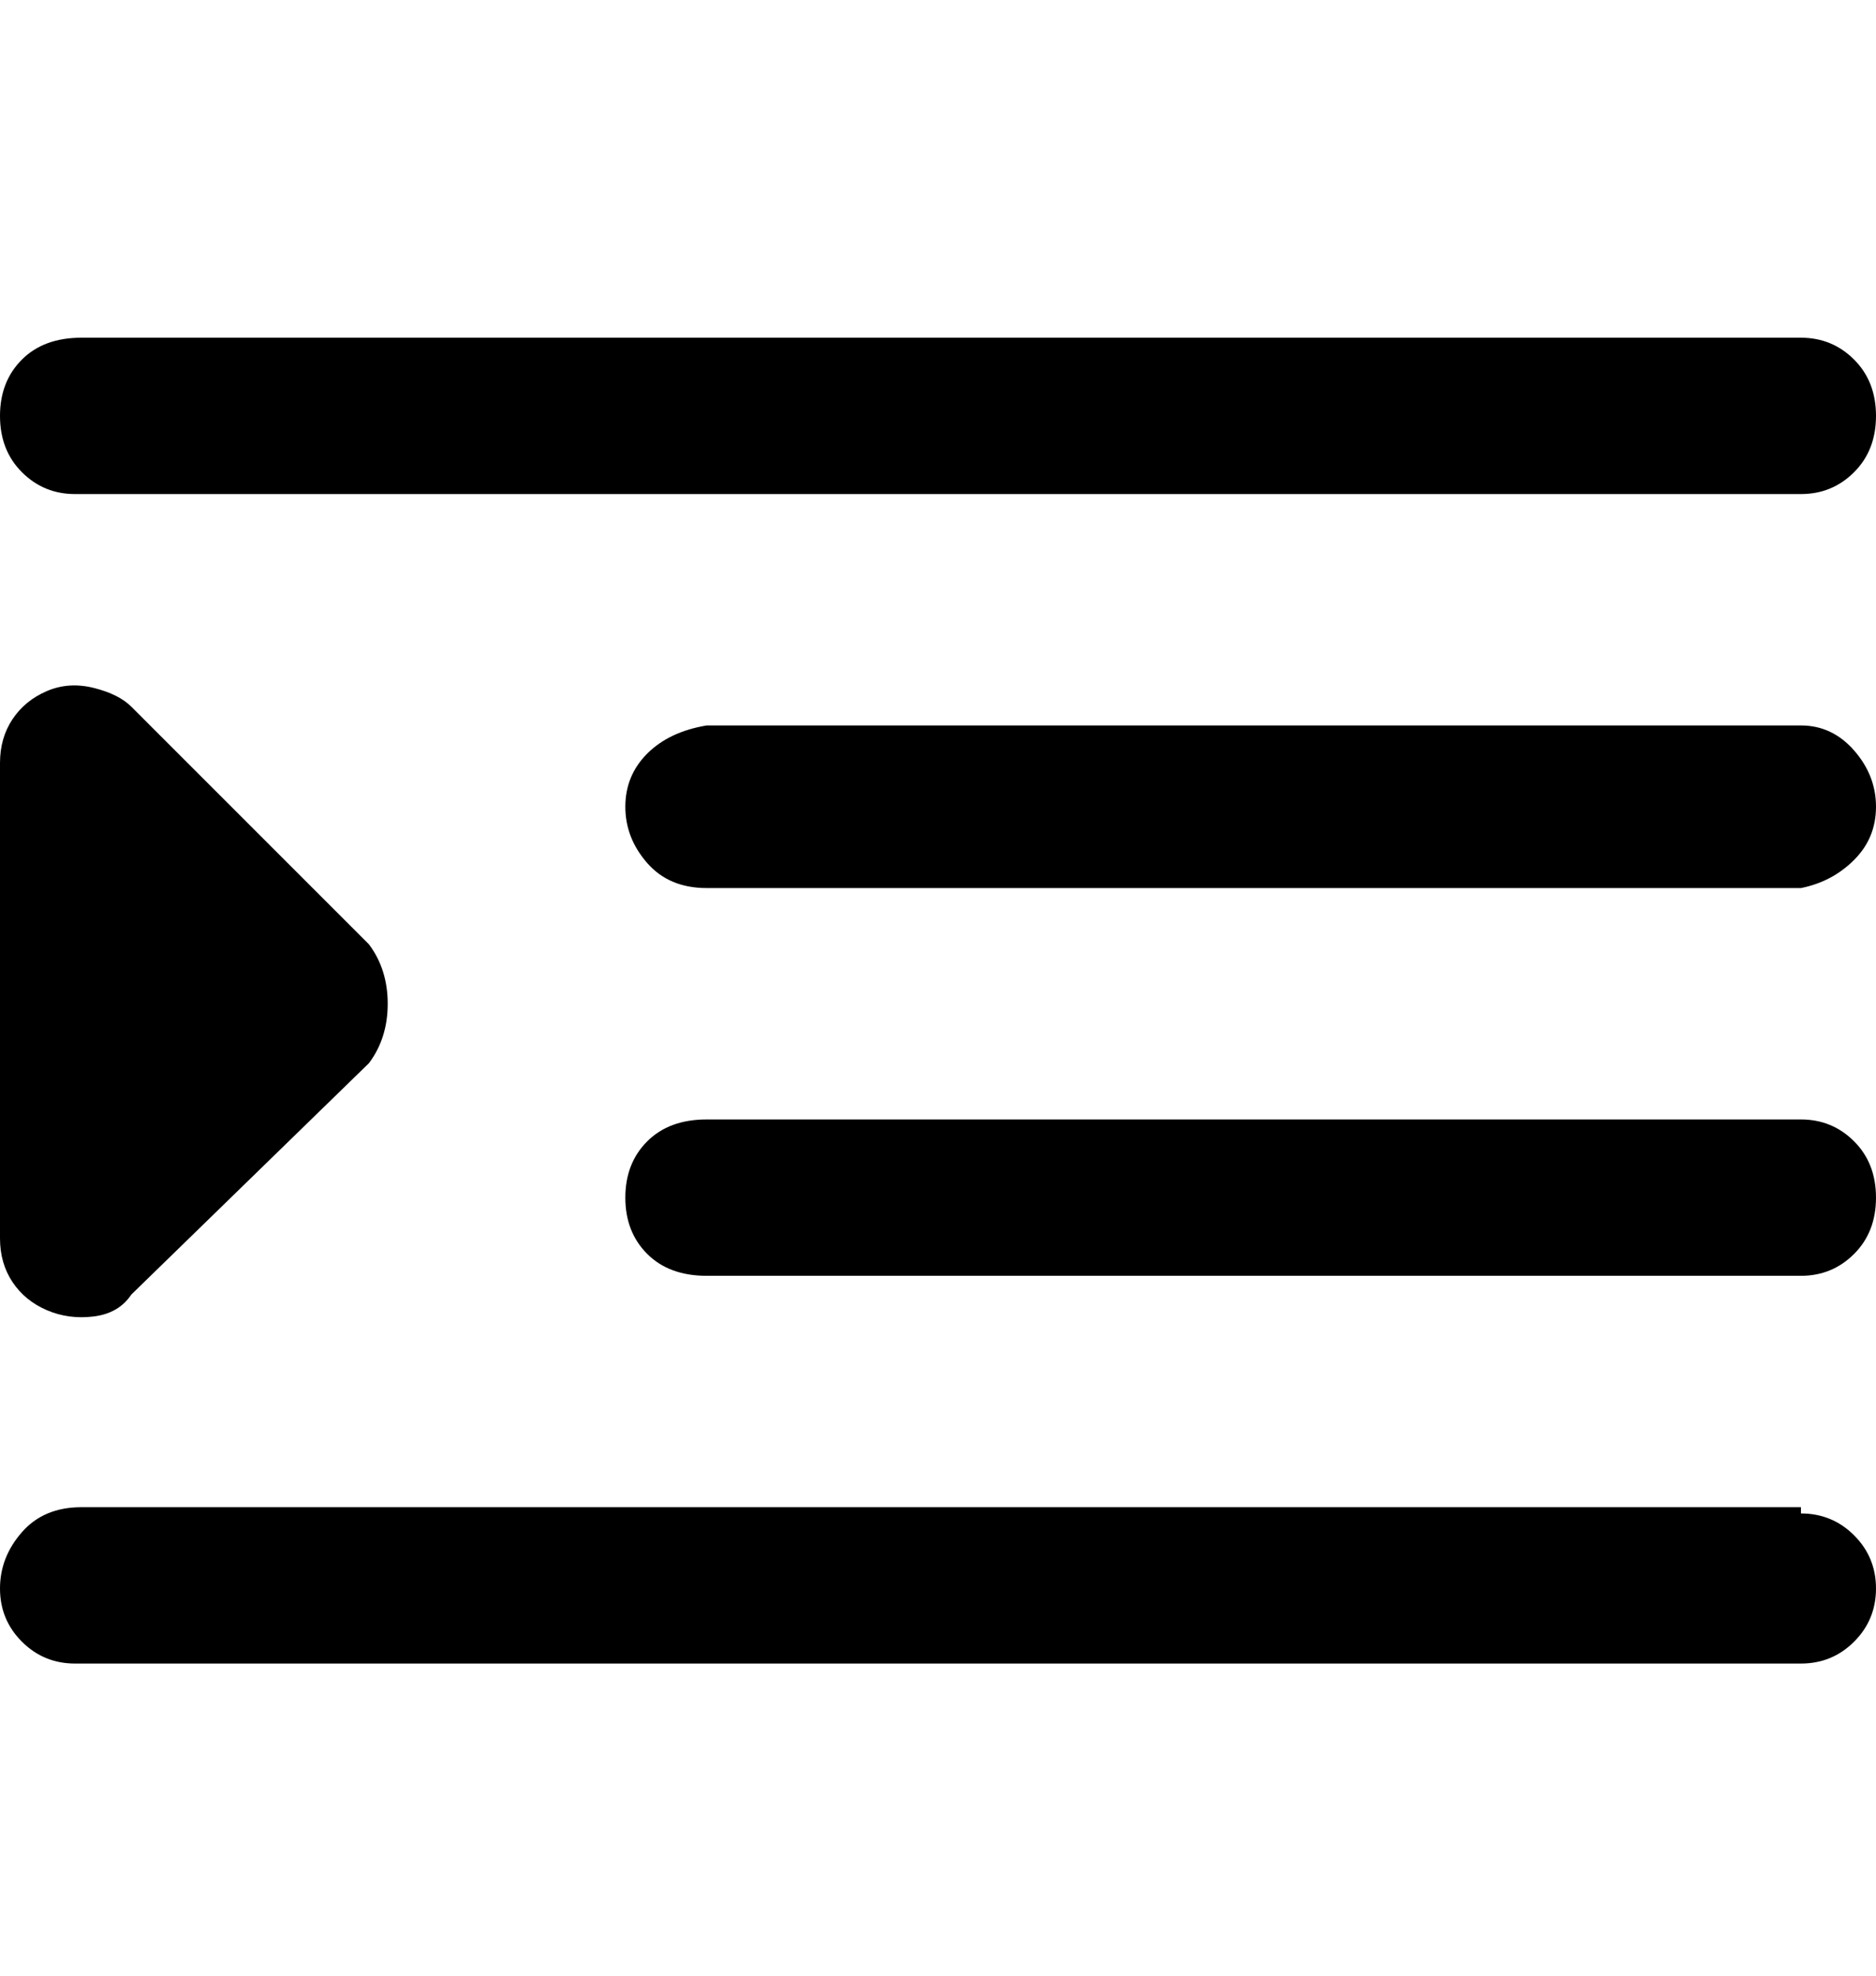 <svg viewBox="0 0 300 316" xmlns="http://www.w3.org/2000/svg"><path d="M13 79h275q5 0 8.5-3.5t3.5-9q0-5.5-3.5-9T288 54H13q-6 0-9.5 3.5t-3.5 9q0 5.5 3.5 9T12 79h1zm275 37H113q-6 1-9.5 4.5T100 129q0 5 3.5 9t9.5 4h175q5-1 8.5-4.5t3.5-8.5q0-5-3.5-9t-8.5-4zm0 125H13q-6 0-9.5 4T0 254q0 5 3.5 8.5T12 266h276q5 0 8.5-3.5t3.5-8.5q0-5-3.5-8.5T288 242v-1zm0-62H113q-6 0-9.5 3.5t-3.5 9q0 5.5 3.5 9t9.5 3.5h175q5 0 8.5-3.5t3.5-9q0-5.5-3.5-9T288 179zM21 207l38-37q3-4 3-9.5t-3-9.5l-38-38q-2-2-6-3t-7.5.5Q4 112 2 115t-2 7v76q0 4 2 7t5.5 4.5q3.5 1.5 7.5 1t6-3.5z"/></svg>